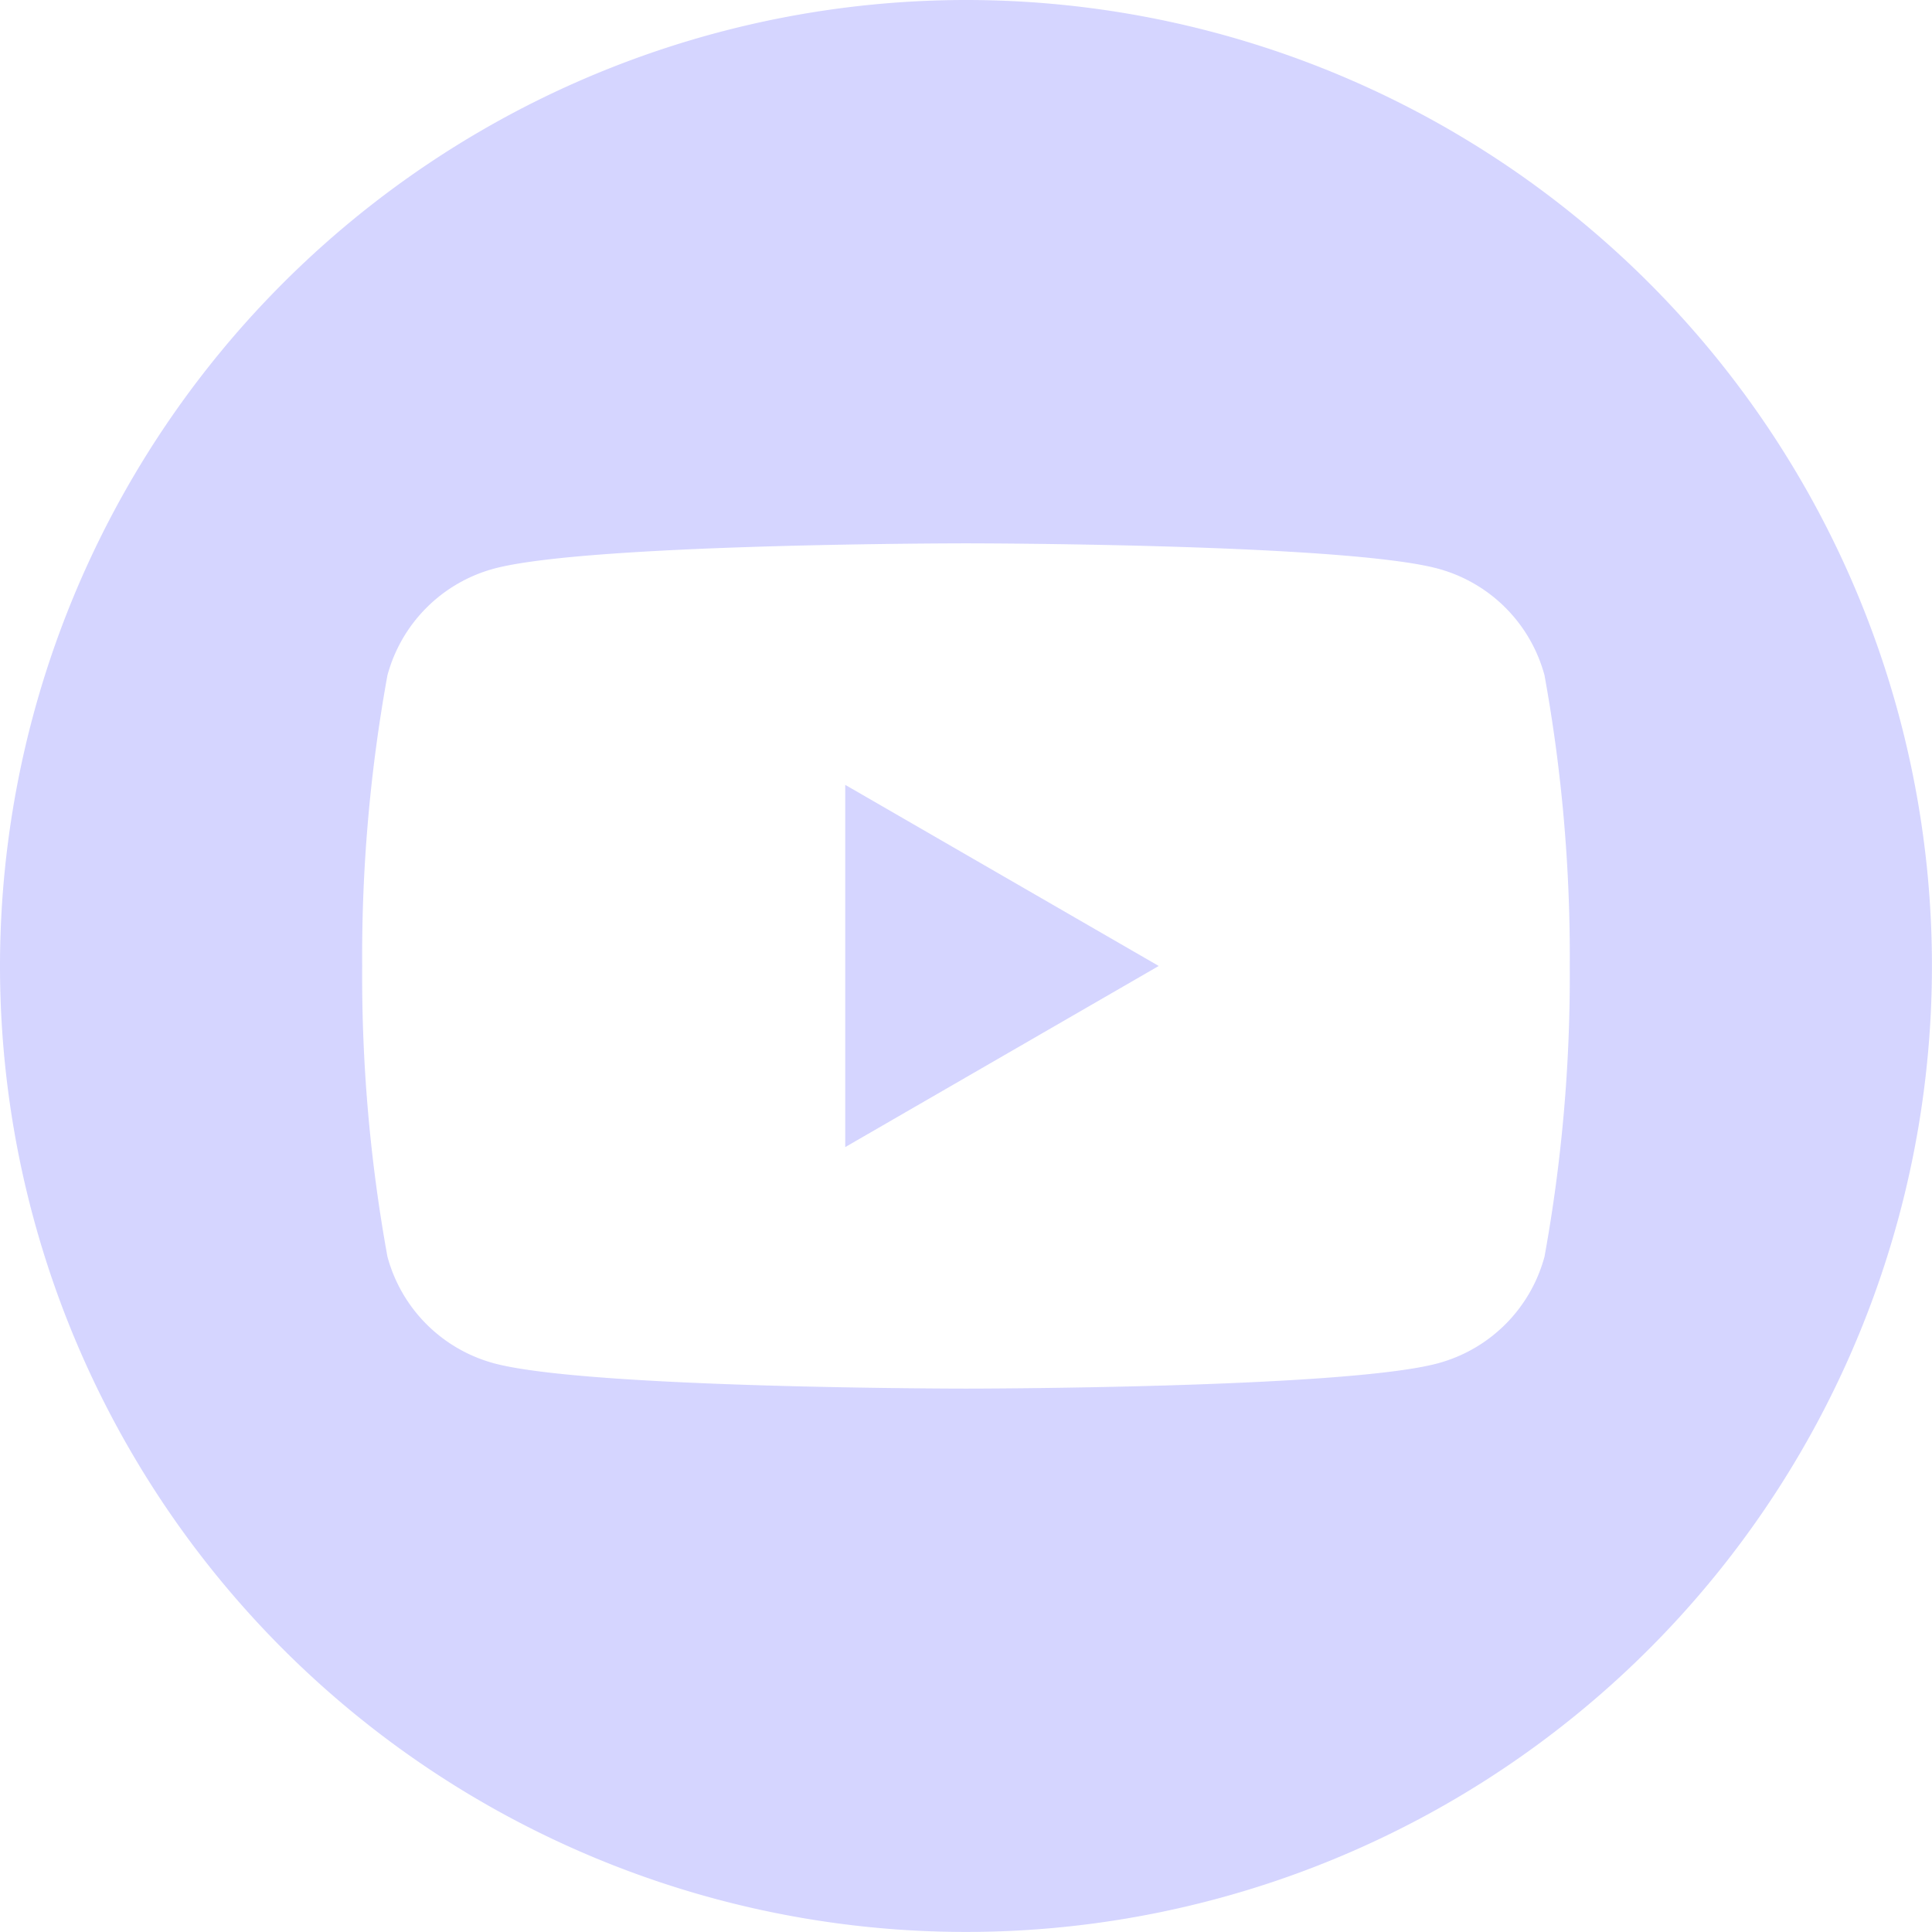 <svg xmlns="http://www.w3.org/2000/svg" width="35.127" height="35.127" viewBox="0 0 35.127 35.127"><defs><style>.a{fill:#d5d5ff;fill-rule:evenodd;}</style></defs><path class="a" d="M17.563,0A17.563,17.563,0,1,1,0,17.563,17.572,17.572,0,0,1,17.563,0ZM28.082,12.279a2.749,2.749,0,0,0-1.941-1.941c-1.712-.459-8.578-.459-8.578-.459s-6.865,0-8.578.459a2.75,2.75,0,0,0-1.941,1.941,28.578,28.578,0,0,0-.459,5.284,28.575,28.575,0,0,0,.459,5.284,2.75,2.75,0,0,0,1.941,1.941c1.712.459,8.578.459,8.578.459s6.865,0,8.578-.459a2.749,2.749,0,0,0,1.941-1.941,28.575,28.575,0,0,0,.459-5.284A28.578,28.578,0,0,0,28.082,12.279ZM15.368,20.857V14.27l5.7,3.293-5.7,3.293Z"/></svg>